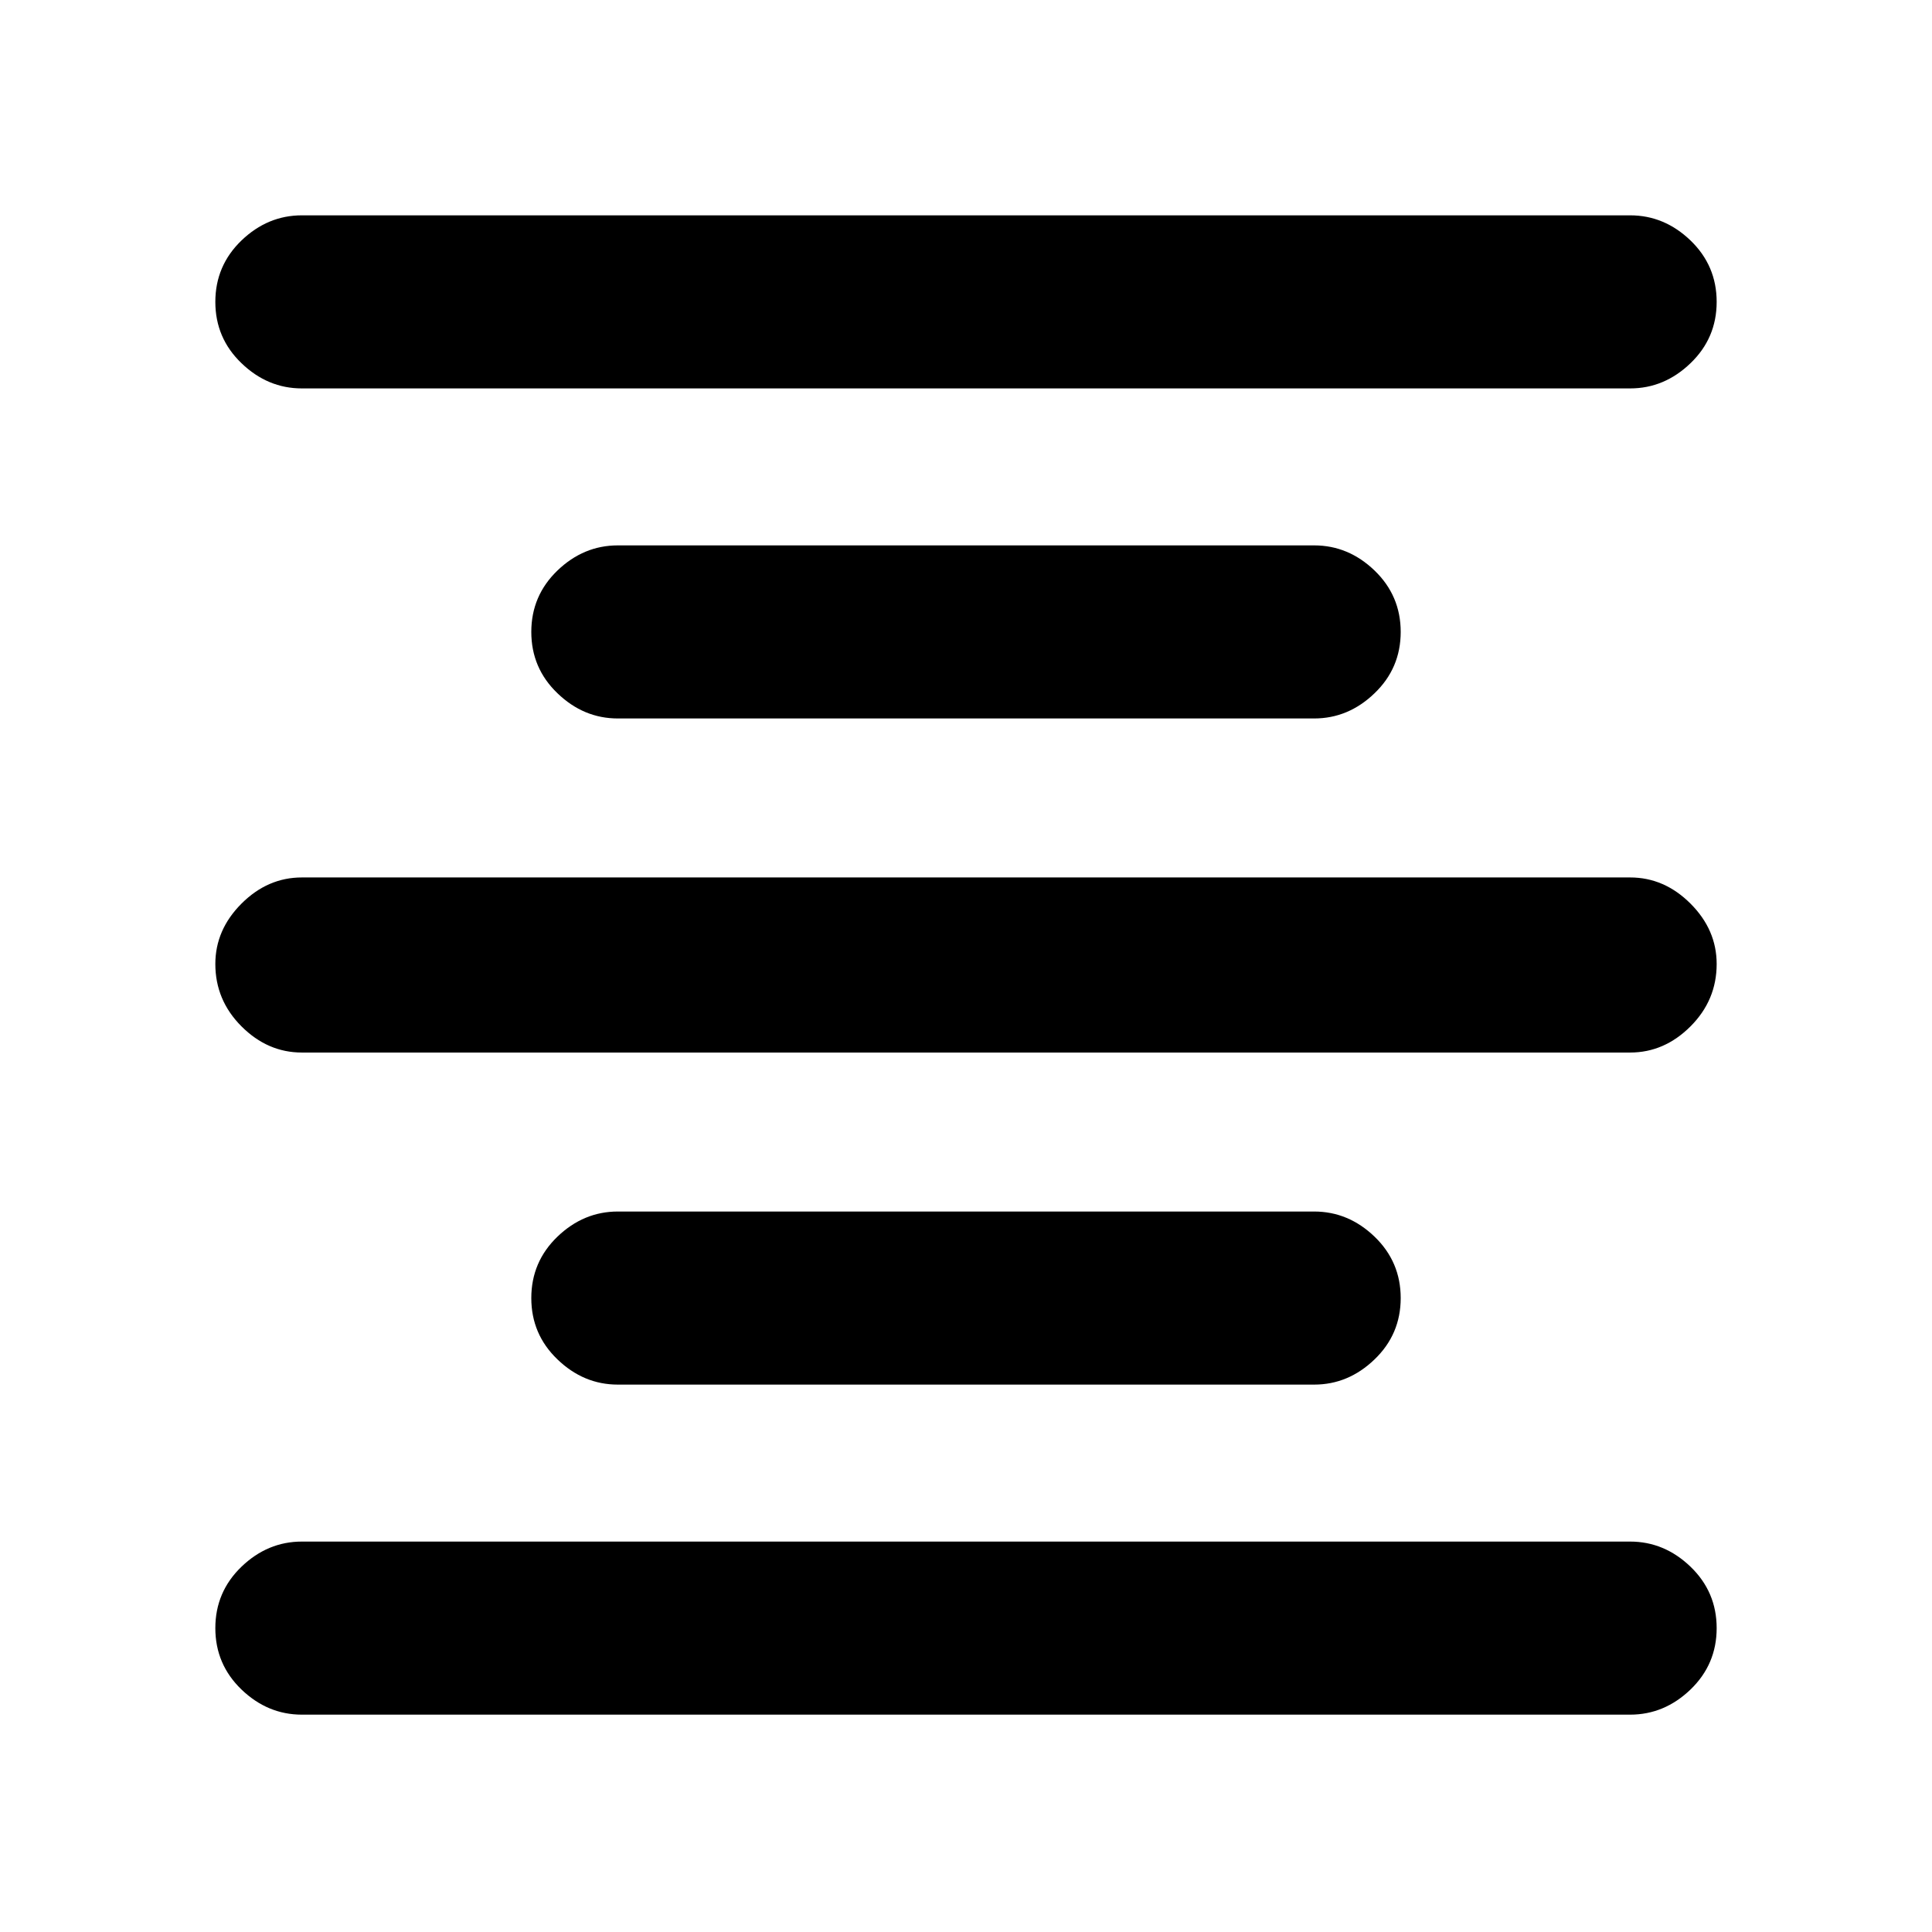 <svg xmlns="http://www.w3.org/2000/svg" height="24" width="24"><path d="M3.75 21.3Q3.325 21.3 3 20.988Q2.675 20.675 2.675 20.225Q2.675 19.775 3 19.462Q3.325 19.15 3.75 19.15H20.25Q20.675 19.15 21 19.462Q21.325 19.775 21.325 20.225Q21.325 20.675 21 20.988Q20.675 21.3 20.25 21.3ZM7.675 17.2Q7.25 17.2 6.925 16.887Q6.6 16.575 6.6 16.125Q6.6 15.675 6.925 15.362Q7.25 15.05 7.675 15.05H16.325Q16.75 15.05 17.075 15.362Q17.4 15.675 17.4 16.125Q17.4 16.575 17.075 16.887Q16.75 17.2 16.325 17.2ZM3.75 13.075Q3.325 13.075 3 12.75Q2.675 12.425 2.675 11.975Q2.675 11.55 3 11.225Q3.325 10.9 3.75 10.9H20.25Q20.675 10.9 21 11.225Q21.325 11.55 21.325 11.975Q21.325 12.425 21 12.75Q20.675 13.075 20.25 13.075ZM7.675 8.925Q7.25 8.925 6.925 8.612Q6.6 8.3 6.6 7.85Q6.6 7.4 6.925 7.087Q7.25 6.775 7.675 6.775H16.325Q16.75 6.775 17.075 7.087Q17.4 7.4 17.4 7.85Q17.4 8.3 17.075 8.612Q16.75 8.925 16.325 8.925ZM3.75 4.825Q3.325 4.825 3 4.512Q2.675 4.2 2.675 3.75Q2.675 3.3 3 2.987Q3.325 2.675 3.75 2.675H20.25Q20.675 2.675 21 2.987Q21.325 3.3 21.325 3.75Q21.325 4.2 21 4.512Q20.675 4.825 20.25 4.825Z"/></svg>